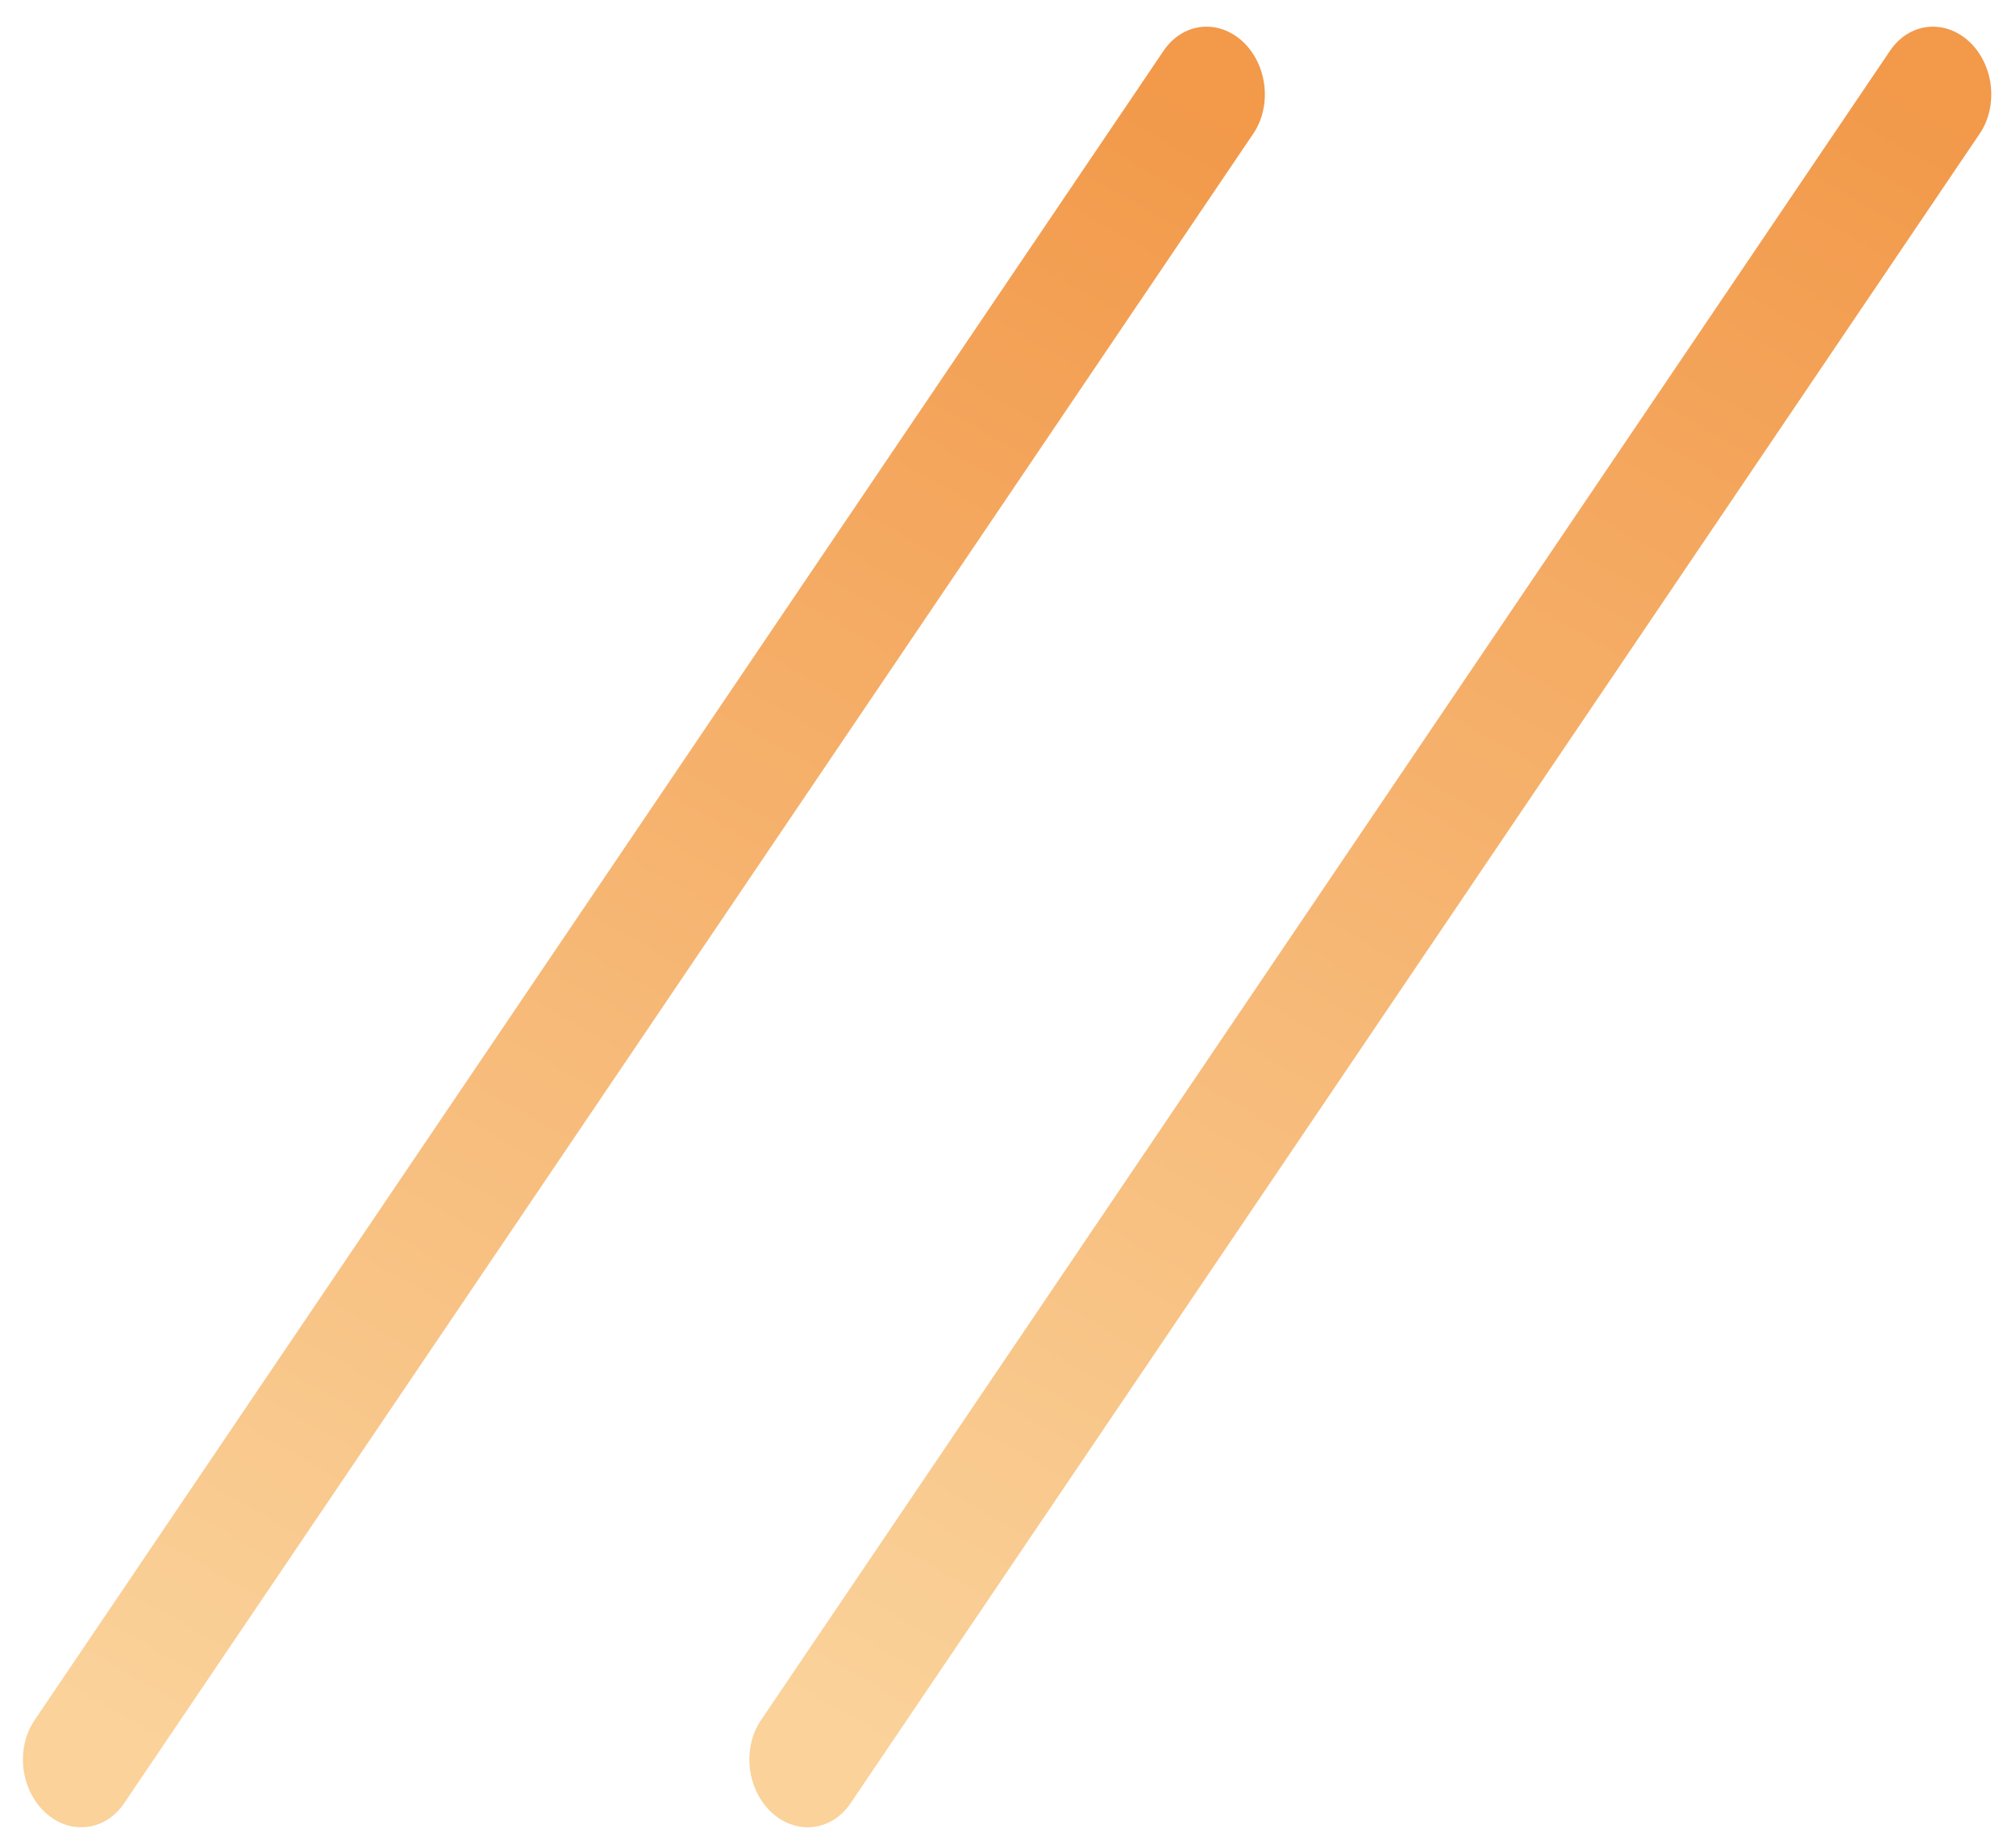 <svg width="66" height="60" viewBox="0 0 66 60" fill="none" xmlns="http://www.w3.org/2000/svg">
<line x1="2" y1="-2" x2="68.015" y2="-2" transform="matrix(-0.56 0.828 -0.733 -0.68 63 0)" stroke="url(#paint0_linear_424_103)" stroke-width="4" stroke-linecap="round"/>
<line x1="2" y1="-2" x2="68.015" y2="-2" transform="matrix(-0.56 0.828 -0.733 -0.68 39.218 0)" stroke="url(#paint1_linear_424_103)" stroke-width="4" stroke-linecap="round"/>
<defs>
<linearGradient id="paint0_linear_424_103" x1="66.526" y1="-1.363" x2="5.726" y2="12.457" gradientUnits="userSpaceOnUse">
<stop stop-color="#FAD29A"/>
<stop offset="1" stop-color="#F2994A"/>
</linearGradient>
<linearGradient id="paint1_linear_424_103" x1="66.526" y1="-1.363" x2="5.726" y2="12.457" gradientUnits="userSpaceOnUse">
<stop stop-color="#FAD29A"/>
<stop offset="1" stop-color="#F2994A"/>
</linearGradient>
</defs>
</svg>
